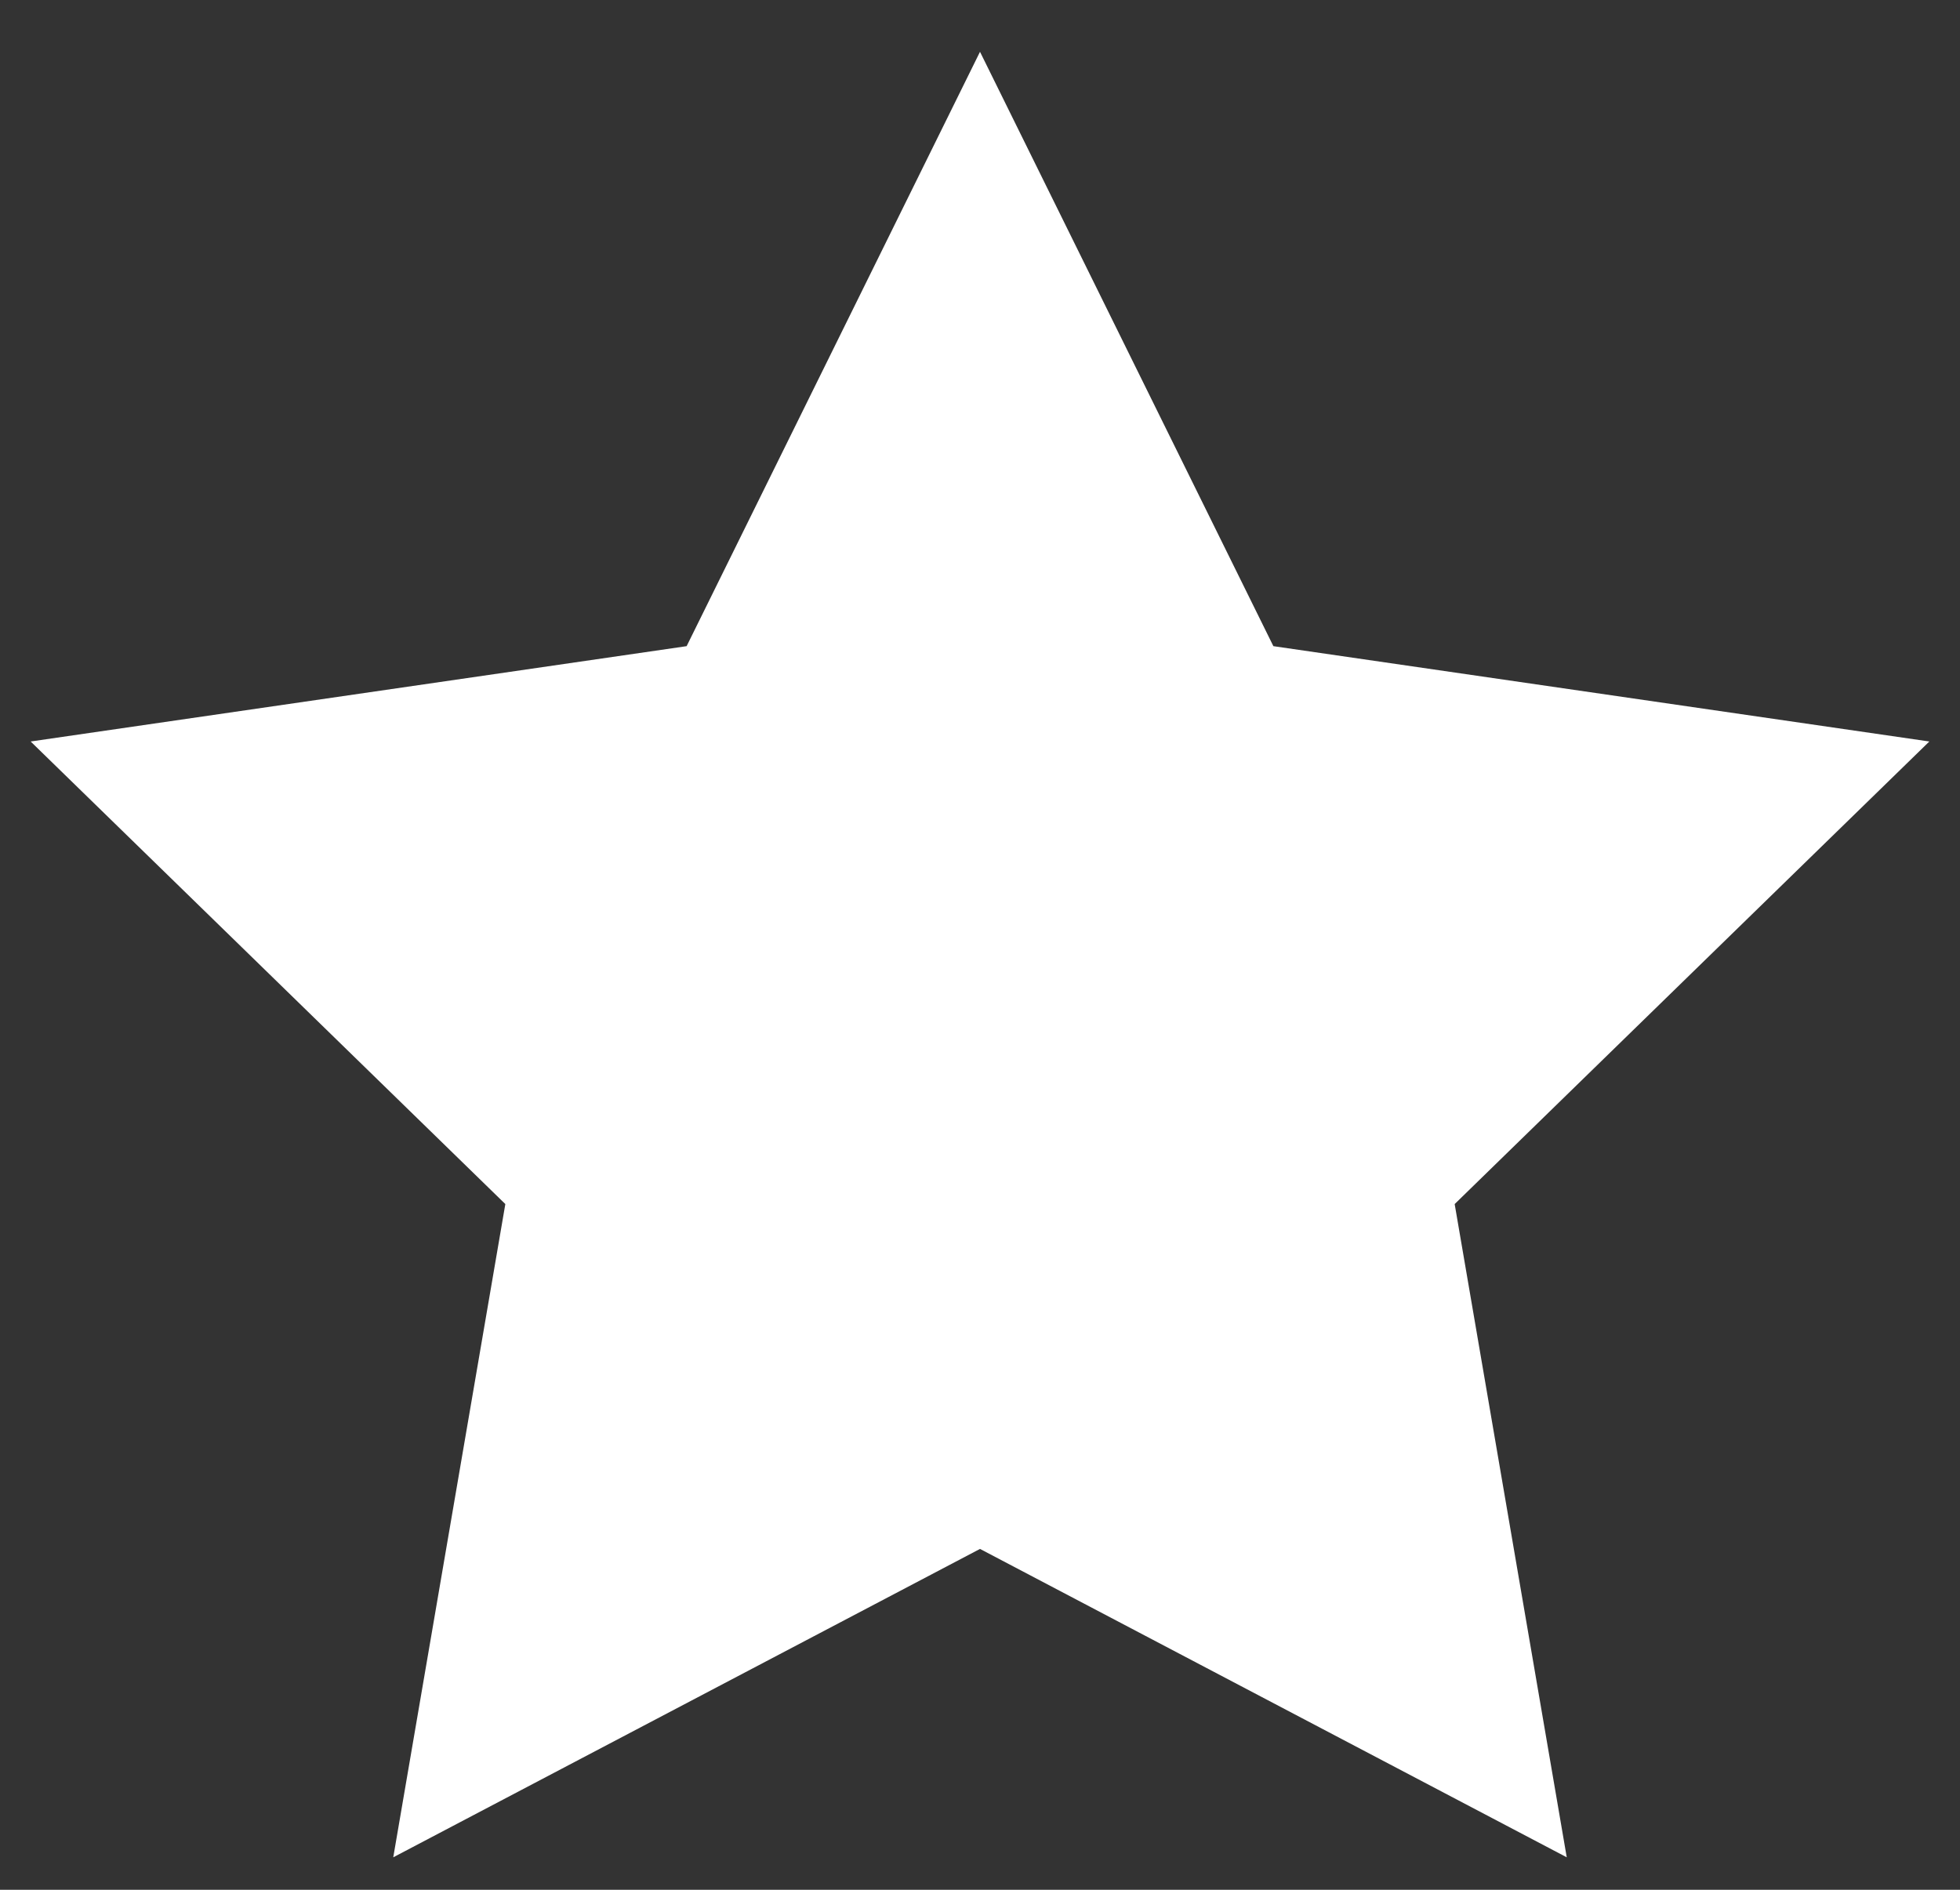 <?xml version="1.0" encoding="UTF-8"?>
<svg width="28px" height="27px" viewBox="0 0 28 27" version="1.1" xmlns="http://www.w3.org/2000/svg" xmlns:xlink="http://www.w3.org/1999/xlink">
    <rect x="0" y="0" width="28" height="27" fill="#333333" stroke="none"/>
    <!-- Generator: Sketch 56 (81588) - https://sketch.com -->
    <title>start-w-filled</title>
    <desc>Created with Sketch.</desc>
    <g id="start-w-filled" stroke="none" stroke-width="1" fill="none" fill-rule="evenodd">
        <path d="M5.618,26.536 L7.219,17.203 L0.438,10.594 L9.809,9.232 L14,0.74 L18.191,9.232 L27.562,10.594 L20.781,17.203 L22.382,26.536 L14,22.13 L5.618,26.536 Z" id="Star" fill="#FFFFFF" fill-rule="nonzero"></path>
    </g>
</svg>